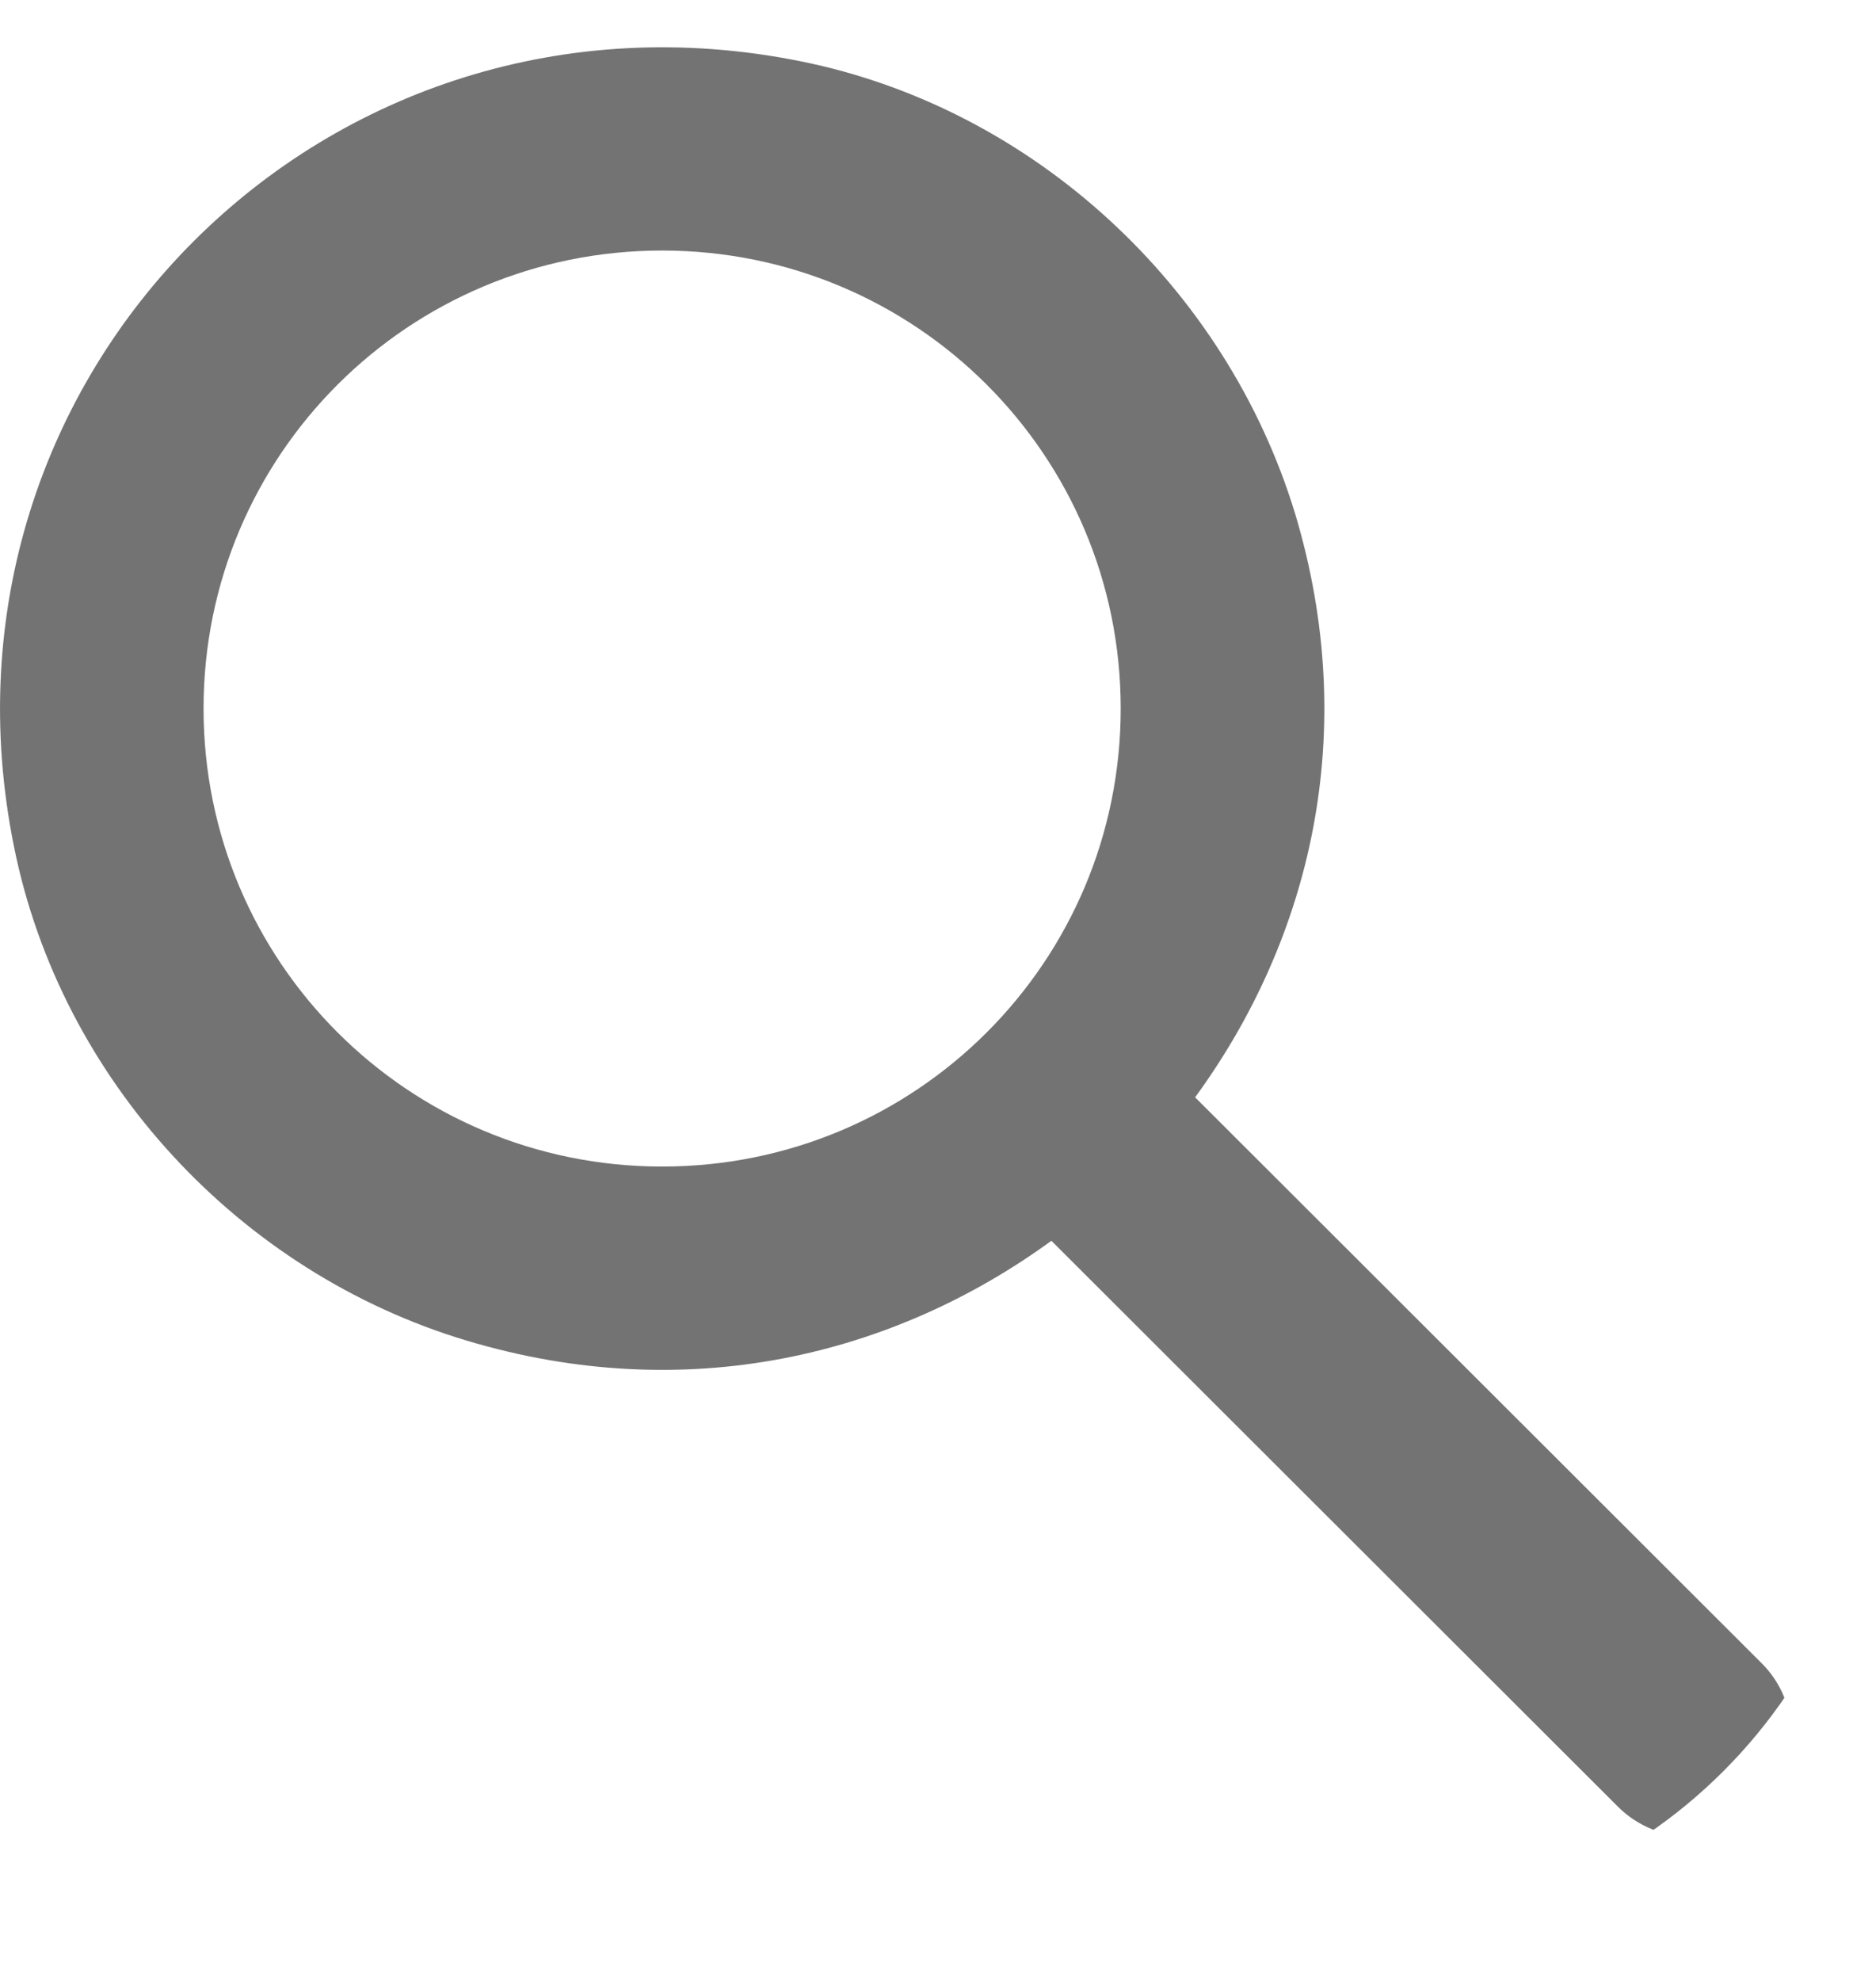 <svg width="18" height="19" viewBox="0 0 18 19" fill="none" xmlns="http://www.w3.org/2000/svg">
<g clip-path="url(#clip0_14_20)">
<path d="M16.903 15.953L11.467 10.525C12.572 9.012 13.06 7.03 12.425 4.922C11.76 2.745 9.912 1.037 7.683 0.588C3.136 -0.33 -0.784 3.594 0.135 8.124C0.585 10.359 2.296 12.204 4.476 12.858C6.588 13.492 8.573 13.004 10.088 11.901L15.524 17.329C15.906 17.71 16.522 17.71 16.903 17.329C17.284 16.948 17.284 16.333 16.903 15.953ZM1.953 6.796C1.953 4.365 3.919 2.403 6.353 2.403C8.788 2.403 10.753 4.365 10.753 6.796C10.753 9.227 8.788 11.189 6.353 11.189C3.919 11.189 1.953 9.227 1.953 6.796Z" fill="#737373"/>
</g>
<defs>
<clipPath id="clip0_14_20">
<rect y="0.453" width="18" height="18" rx="5" fill="white"/>
</clipPath>
</defs>
</svg>
